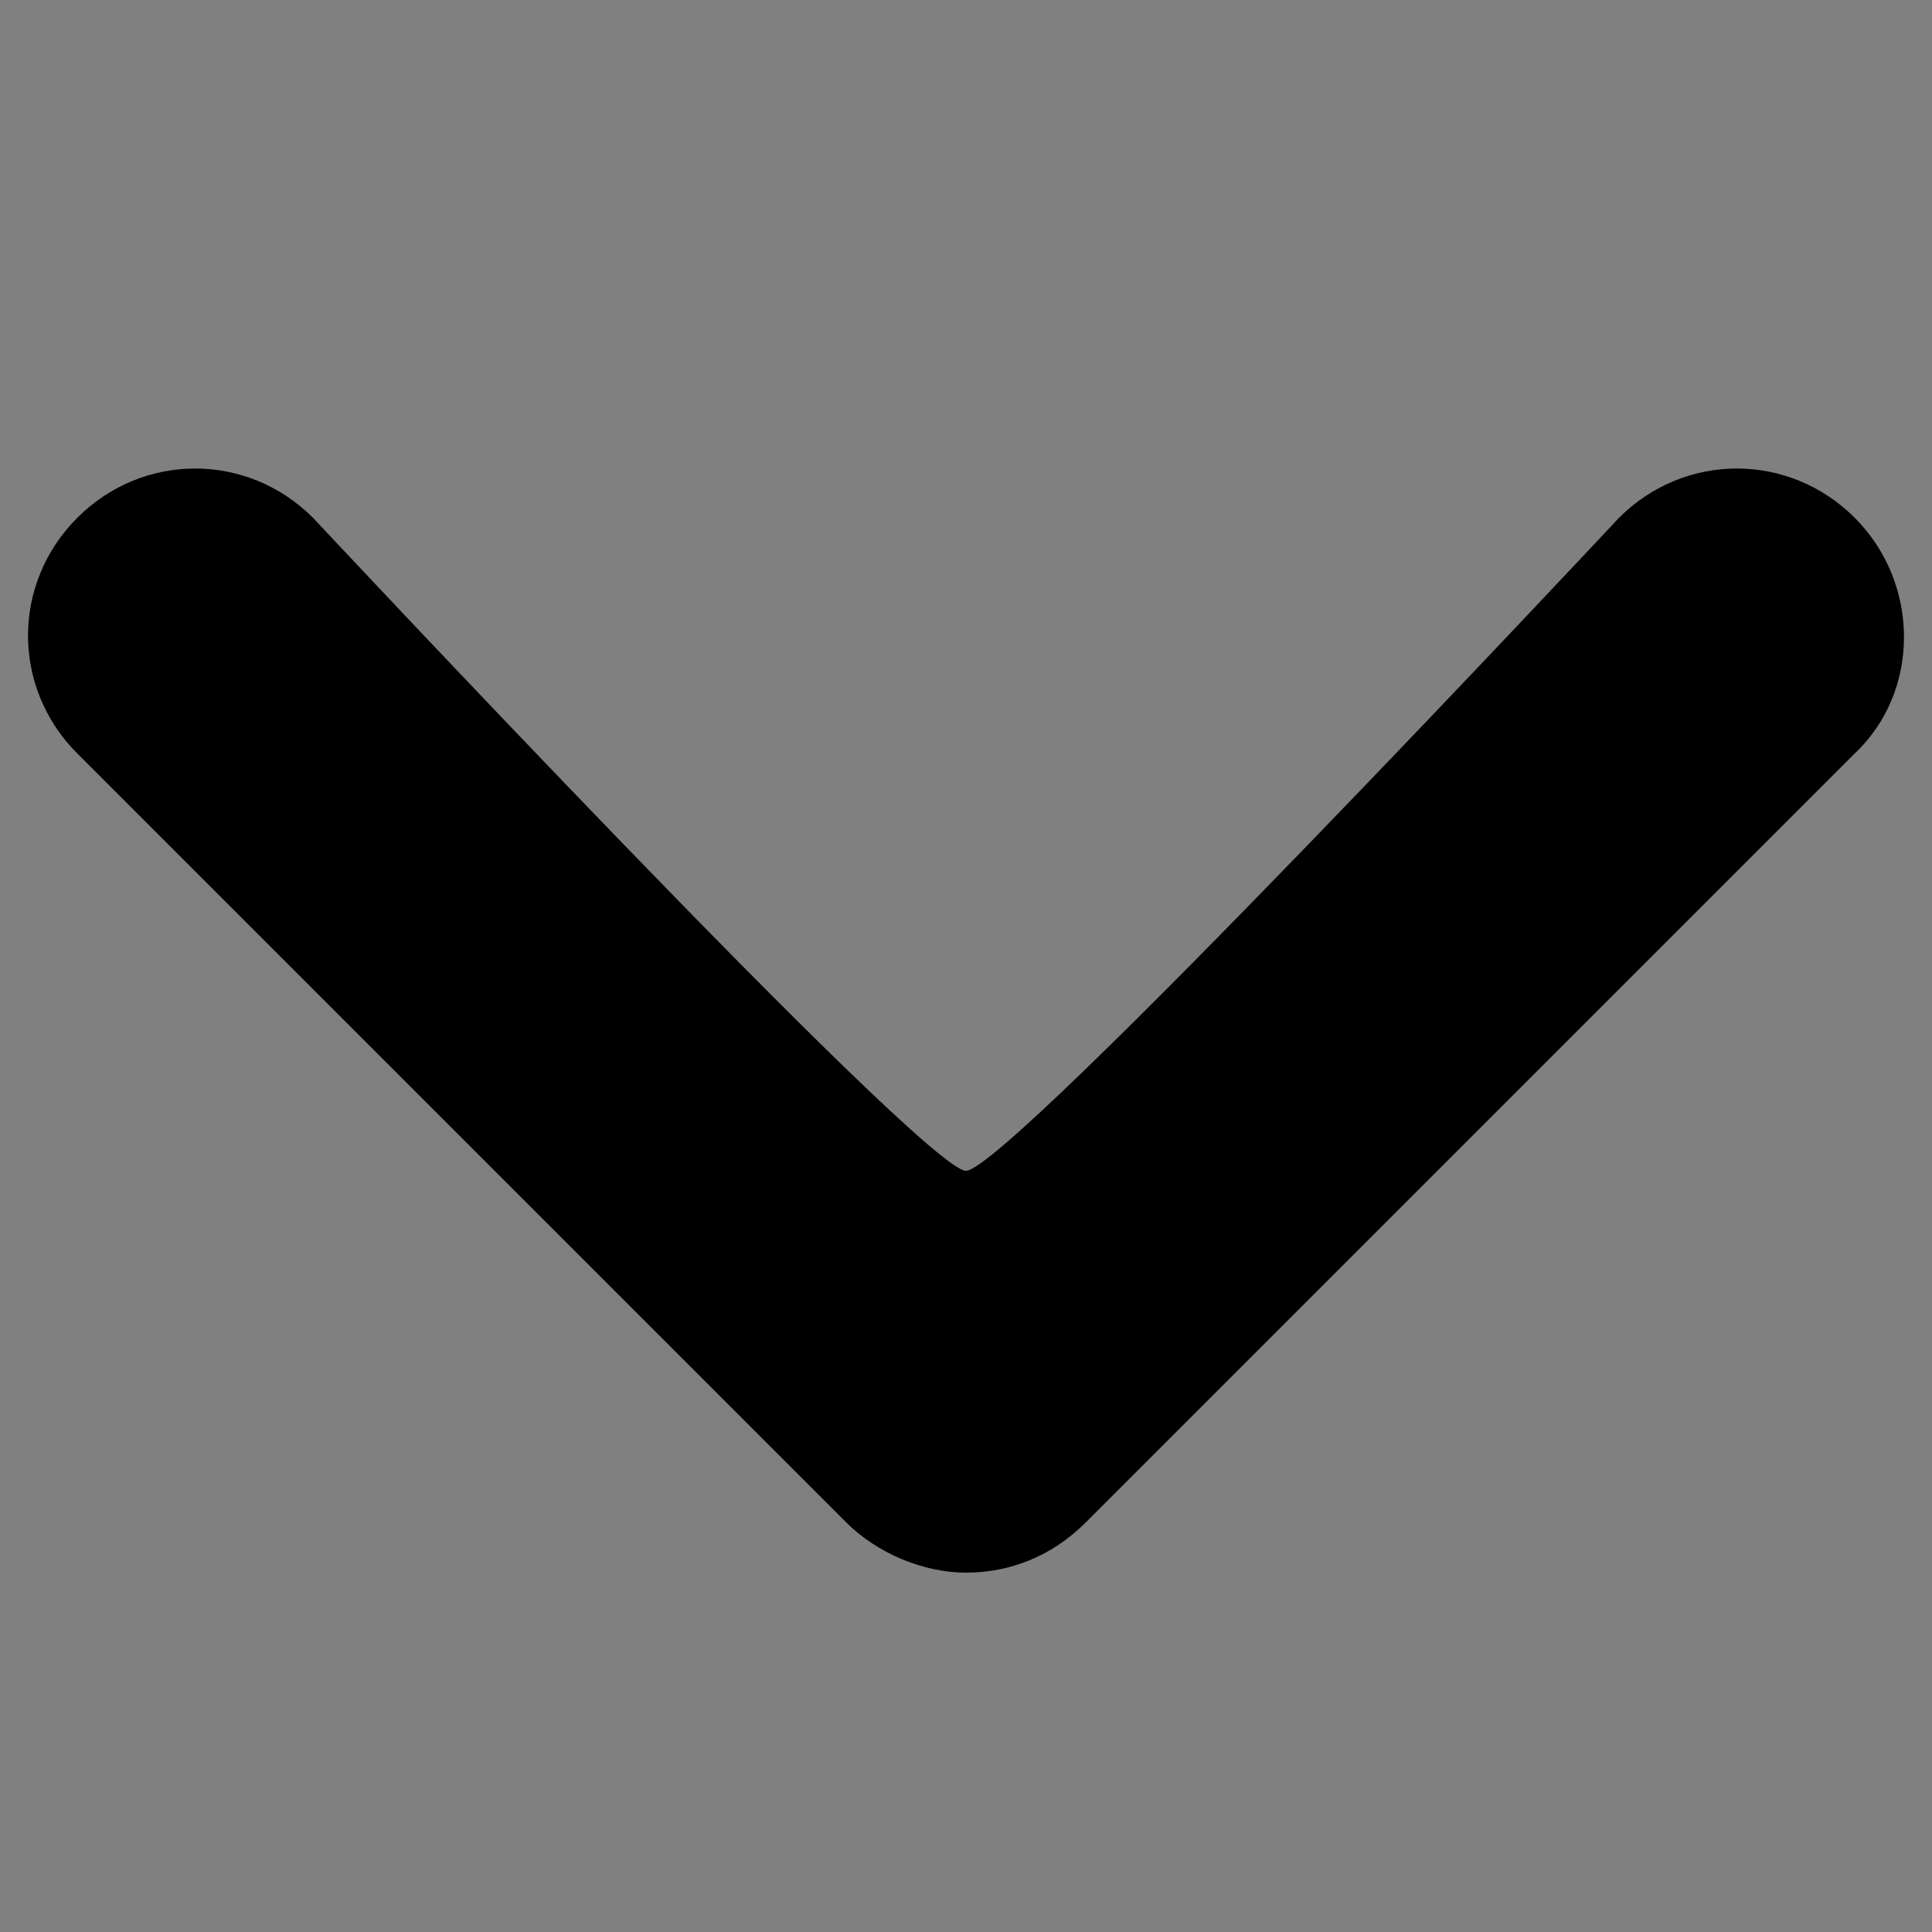 <?xml version="1.0" encoding="utf-8"?>
<!-- Generator: Adobe Illustrator 22.0.1, SVG Export Plug-In . SVG Version: 6.00 Build 0)  -->
<svg version="1.1" id="레이어_1" xmlns="http://www.w3.org/2000/svg" xmlns:xlink="http://www.w3.org/1999/xlink" x="0px"
	 y="0px" viewBox="0 0 50 50" style="enable-background:new 0 0 50 50;" xml:space="preserve">
<rect x="0" y="0" width="50" height="50" fill="#808080" stroke="none"/>
<style type="text/css">
	.st0{fill:#FFFFFF;stroke:#000000;stroke-miterlimit:10;}
</style>
<g>
	<path d="M48,13.4L48,13.4c-1.7-1.7-4.4-1.7-6.1,0c0,0-15.8,16.9-16.9,16.9S8.1,13.4,8.1,13.4c-1.7-1.7-4.4-1.7-6.1,0
		s-1.7,4.4,0,6.1l19.9,19.9c0,0,0,0,0,0c0.8,0.8,2,1.3,3.1,1.3c1.1,0,2.2-0.4,3.1-1.3h0c0,0,0,0,0,0L48,19.5
		C49.7,17.9,49.7,15.1,48,13.4z"/>
</g>
<path class="st0" d="M30.5,39.5"/>
</svg>
